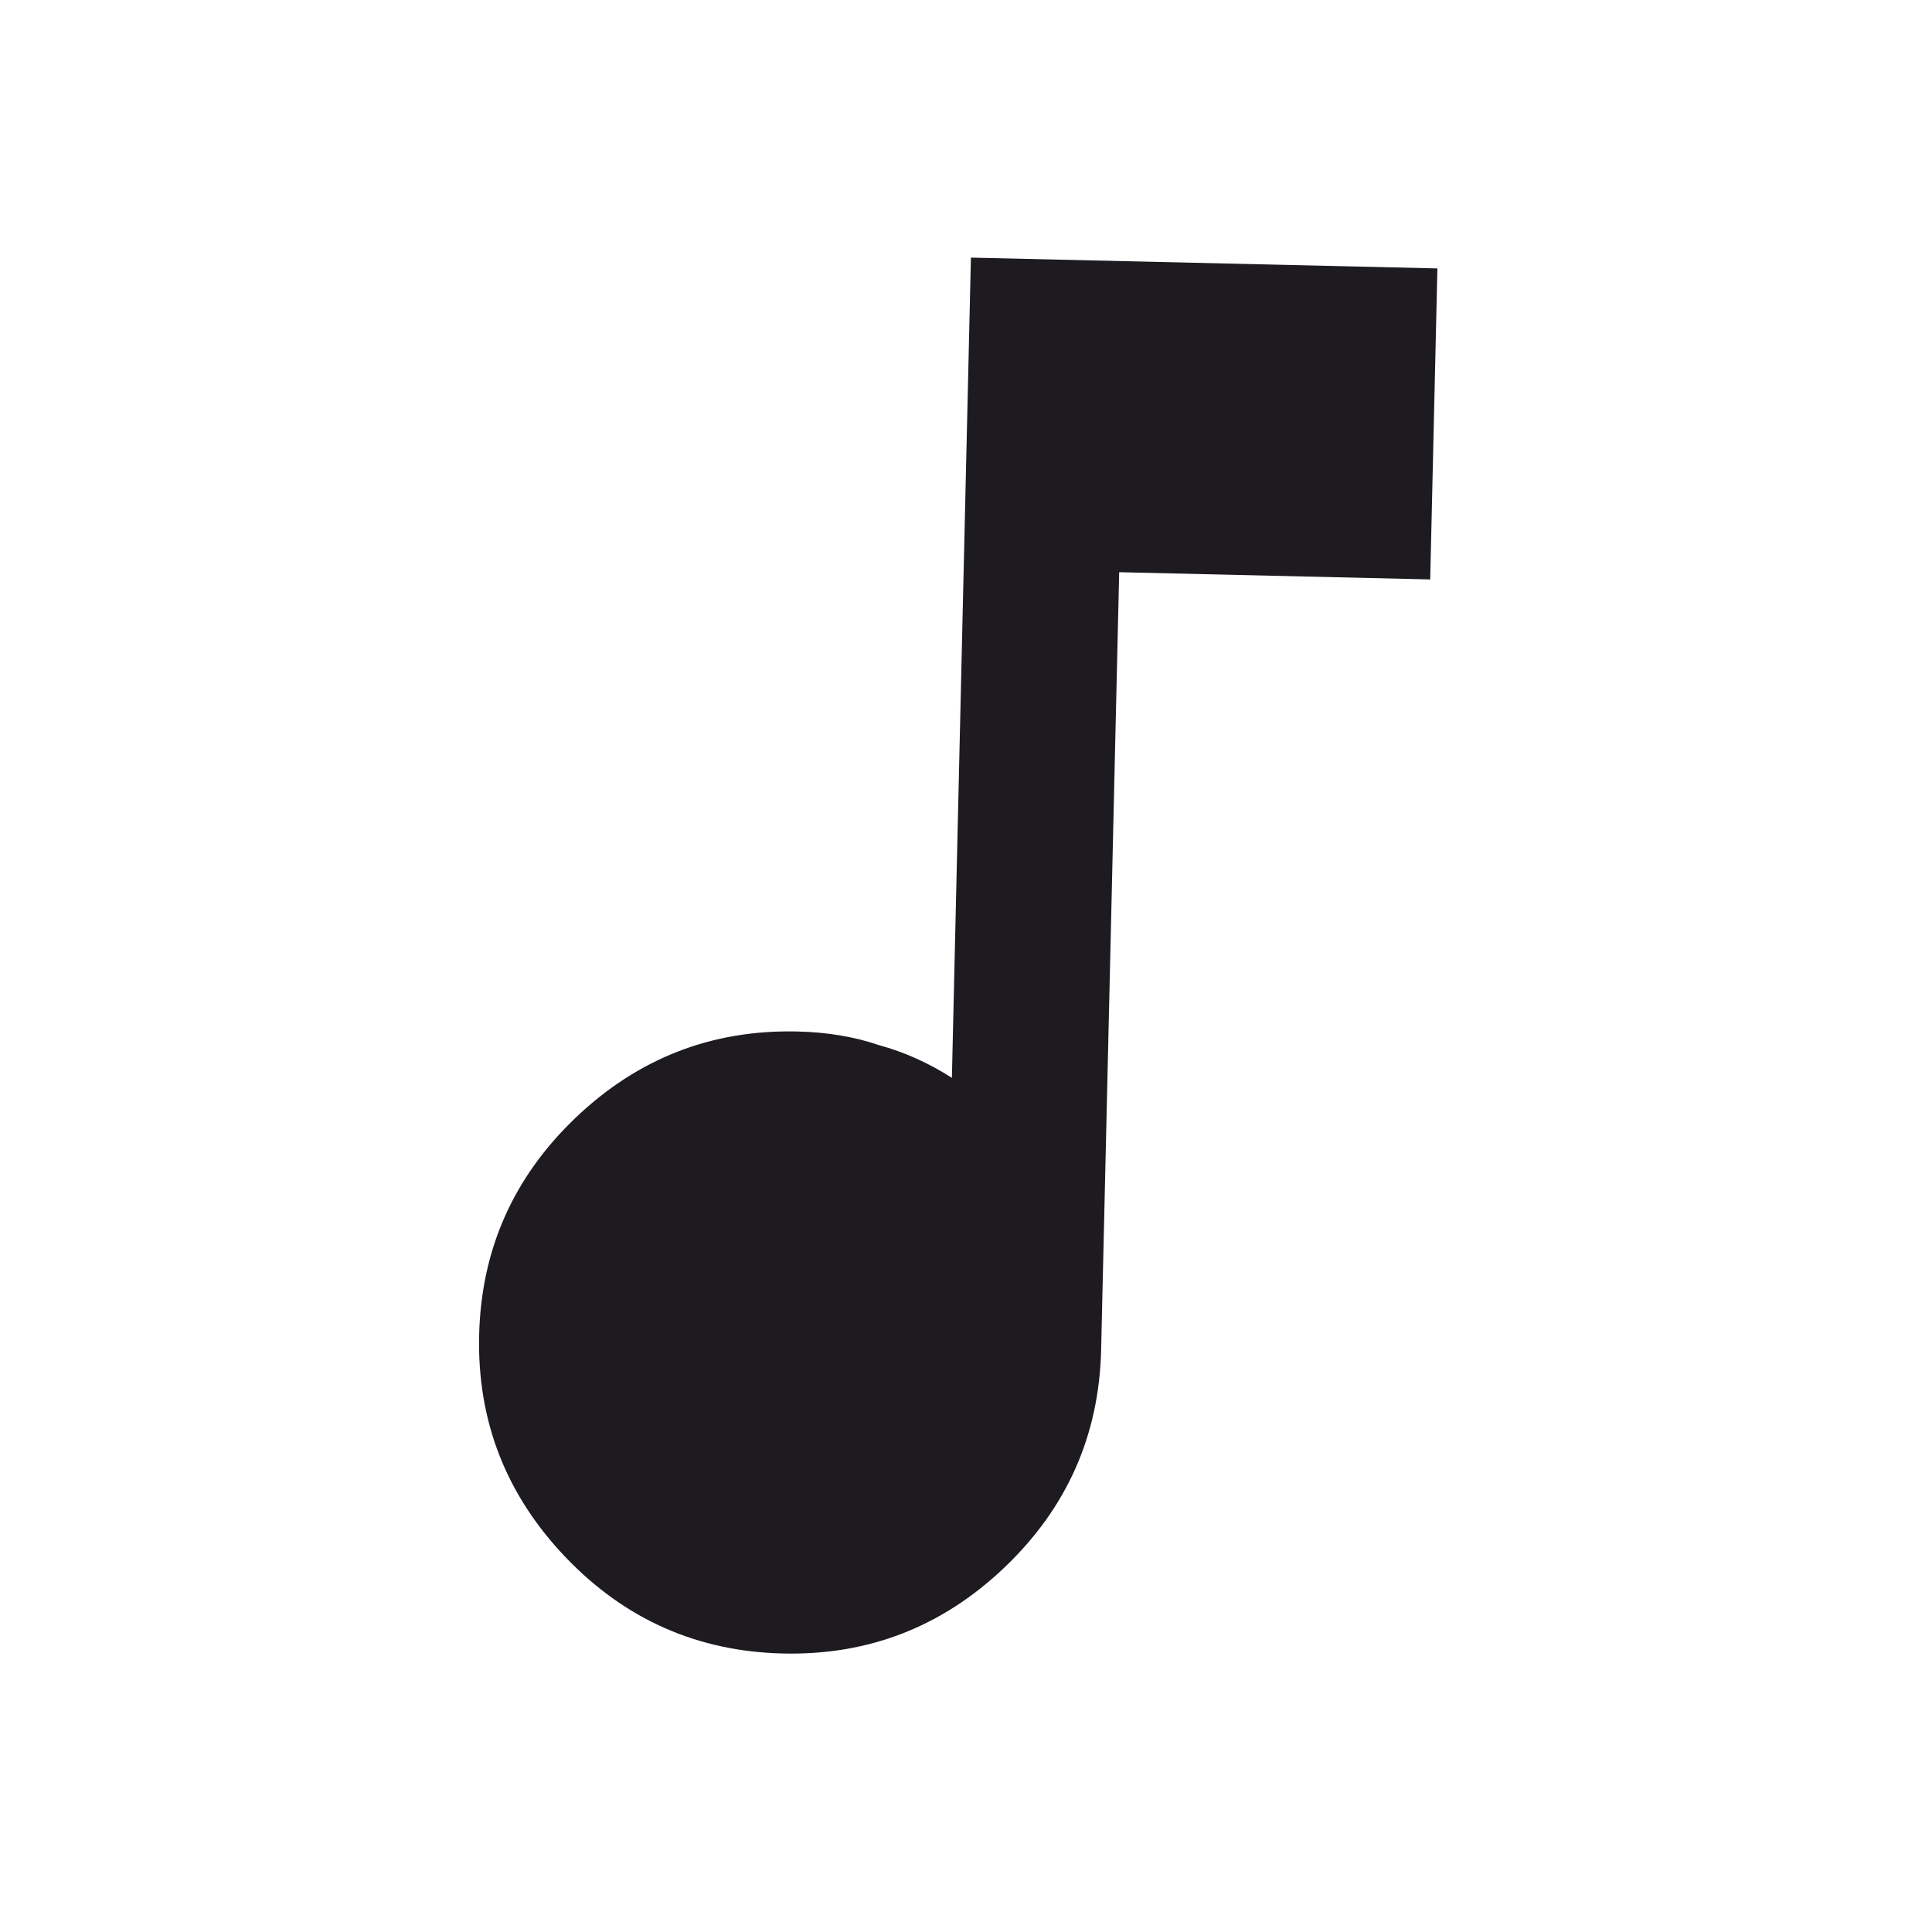 <svg width="59" height="59" viewBox="0 0 59 59" fill="none" xmlns="http://www.w3.org/2000/svg">
<path d="M23.909 50.495C21.297 50.434 19.083 49.453 17.266 47.549C15.45 45.646 14.572 43.389 14.632 40.777C14.693 38.165 15.675 35.951 17.578 34.134C19.481 32.318 21.738 31.439 24.35 31.5C25.26 31.521 26.089 31.659 26.835 31.914C27.622 32.13 28.366 32.464 29.069 32.916L29.65 7.867L43.896 8.197L43.676 17.695L34.178 17.474L33.627 41.218C33.566 43.83 32.585 46.044 30.682 47.861C28.779 49.678 26.521 50.556 23.909 50.495Z" fill="#1D1B20"/>
</svg>
